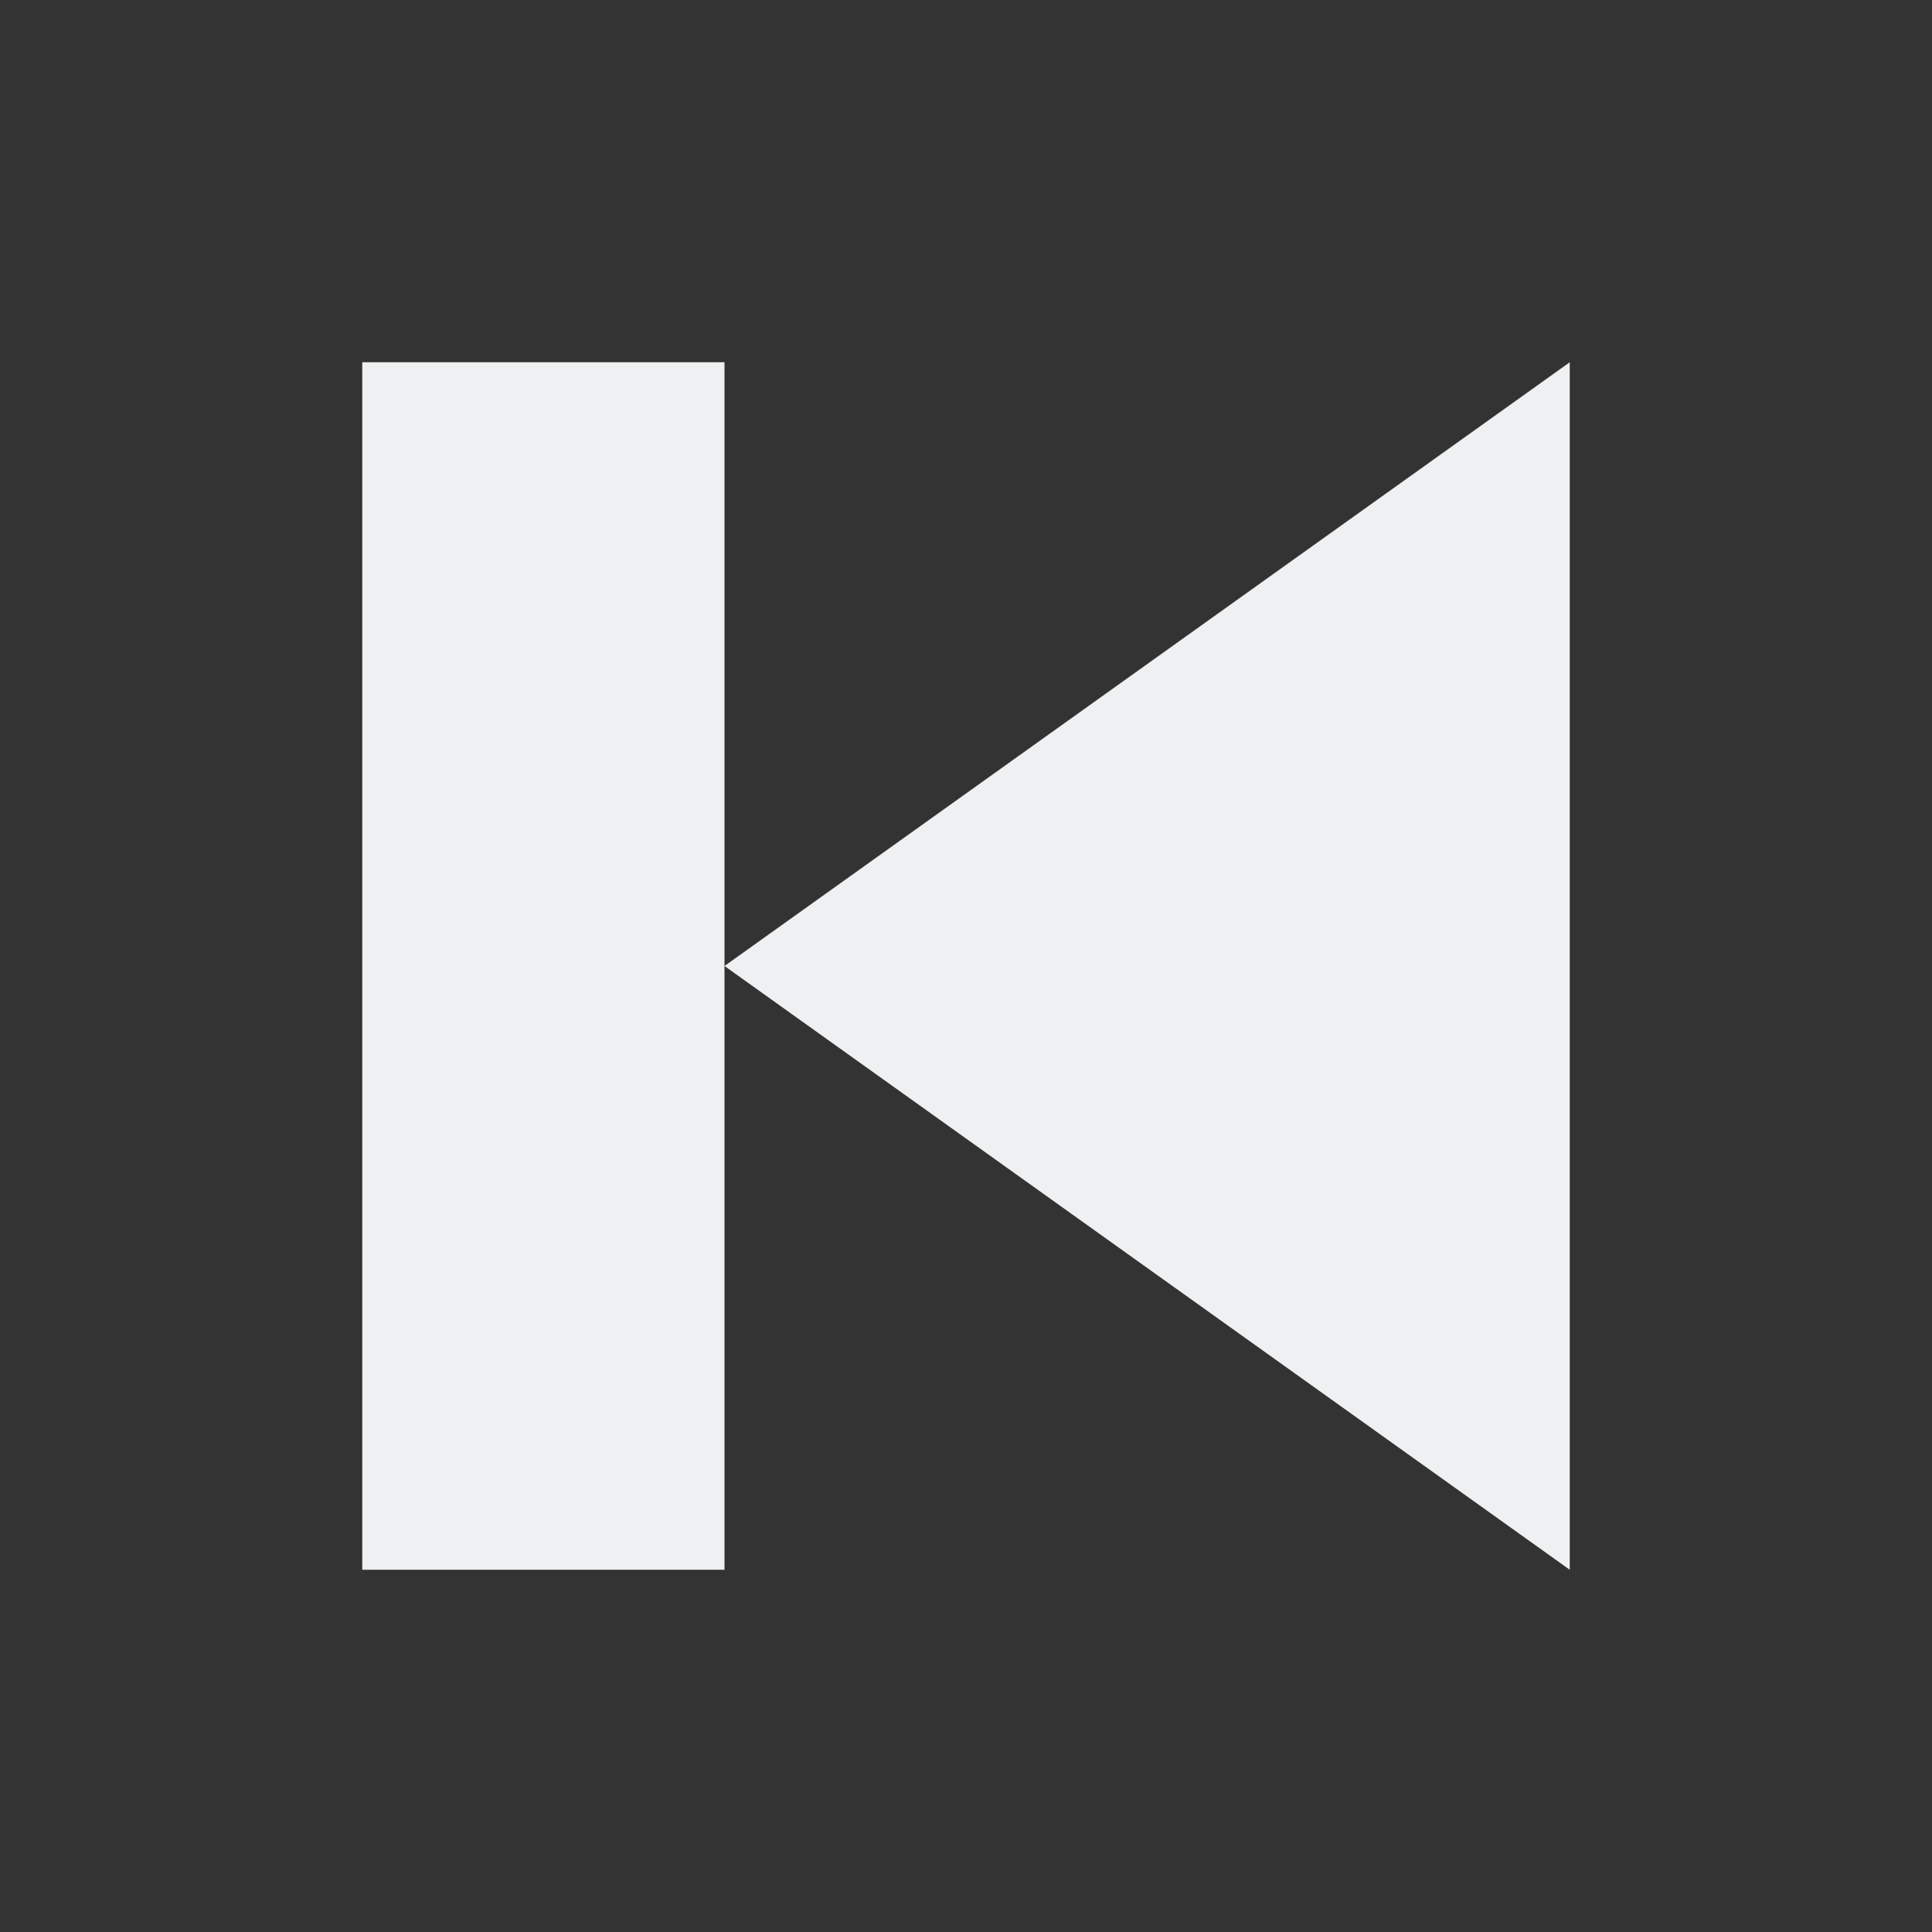<svg xmlns="http://www.w3.org/2000/svg" viewBox="0 0 16 16"><rect x="0" y="0" width="16" height="16" fill="#333333" stroke="none"/><defs id="defs3051"><style id="current-color-scheme" type="text/css">.ColorScheme-Text{color:#eff0f1}</style></defs><path style="fill:currentColor;fill-opacity:1;stroke:none" d="m 3 3 0 10 3 0 0 -5 0 -5 z M 6 8 l 7 5 0 -10 z" class="ColorScheme-Text"/></svg>